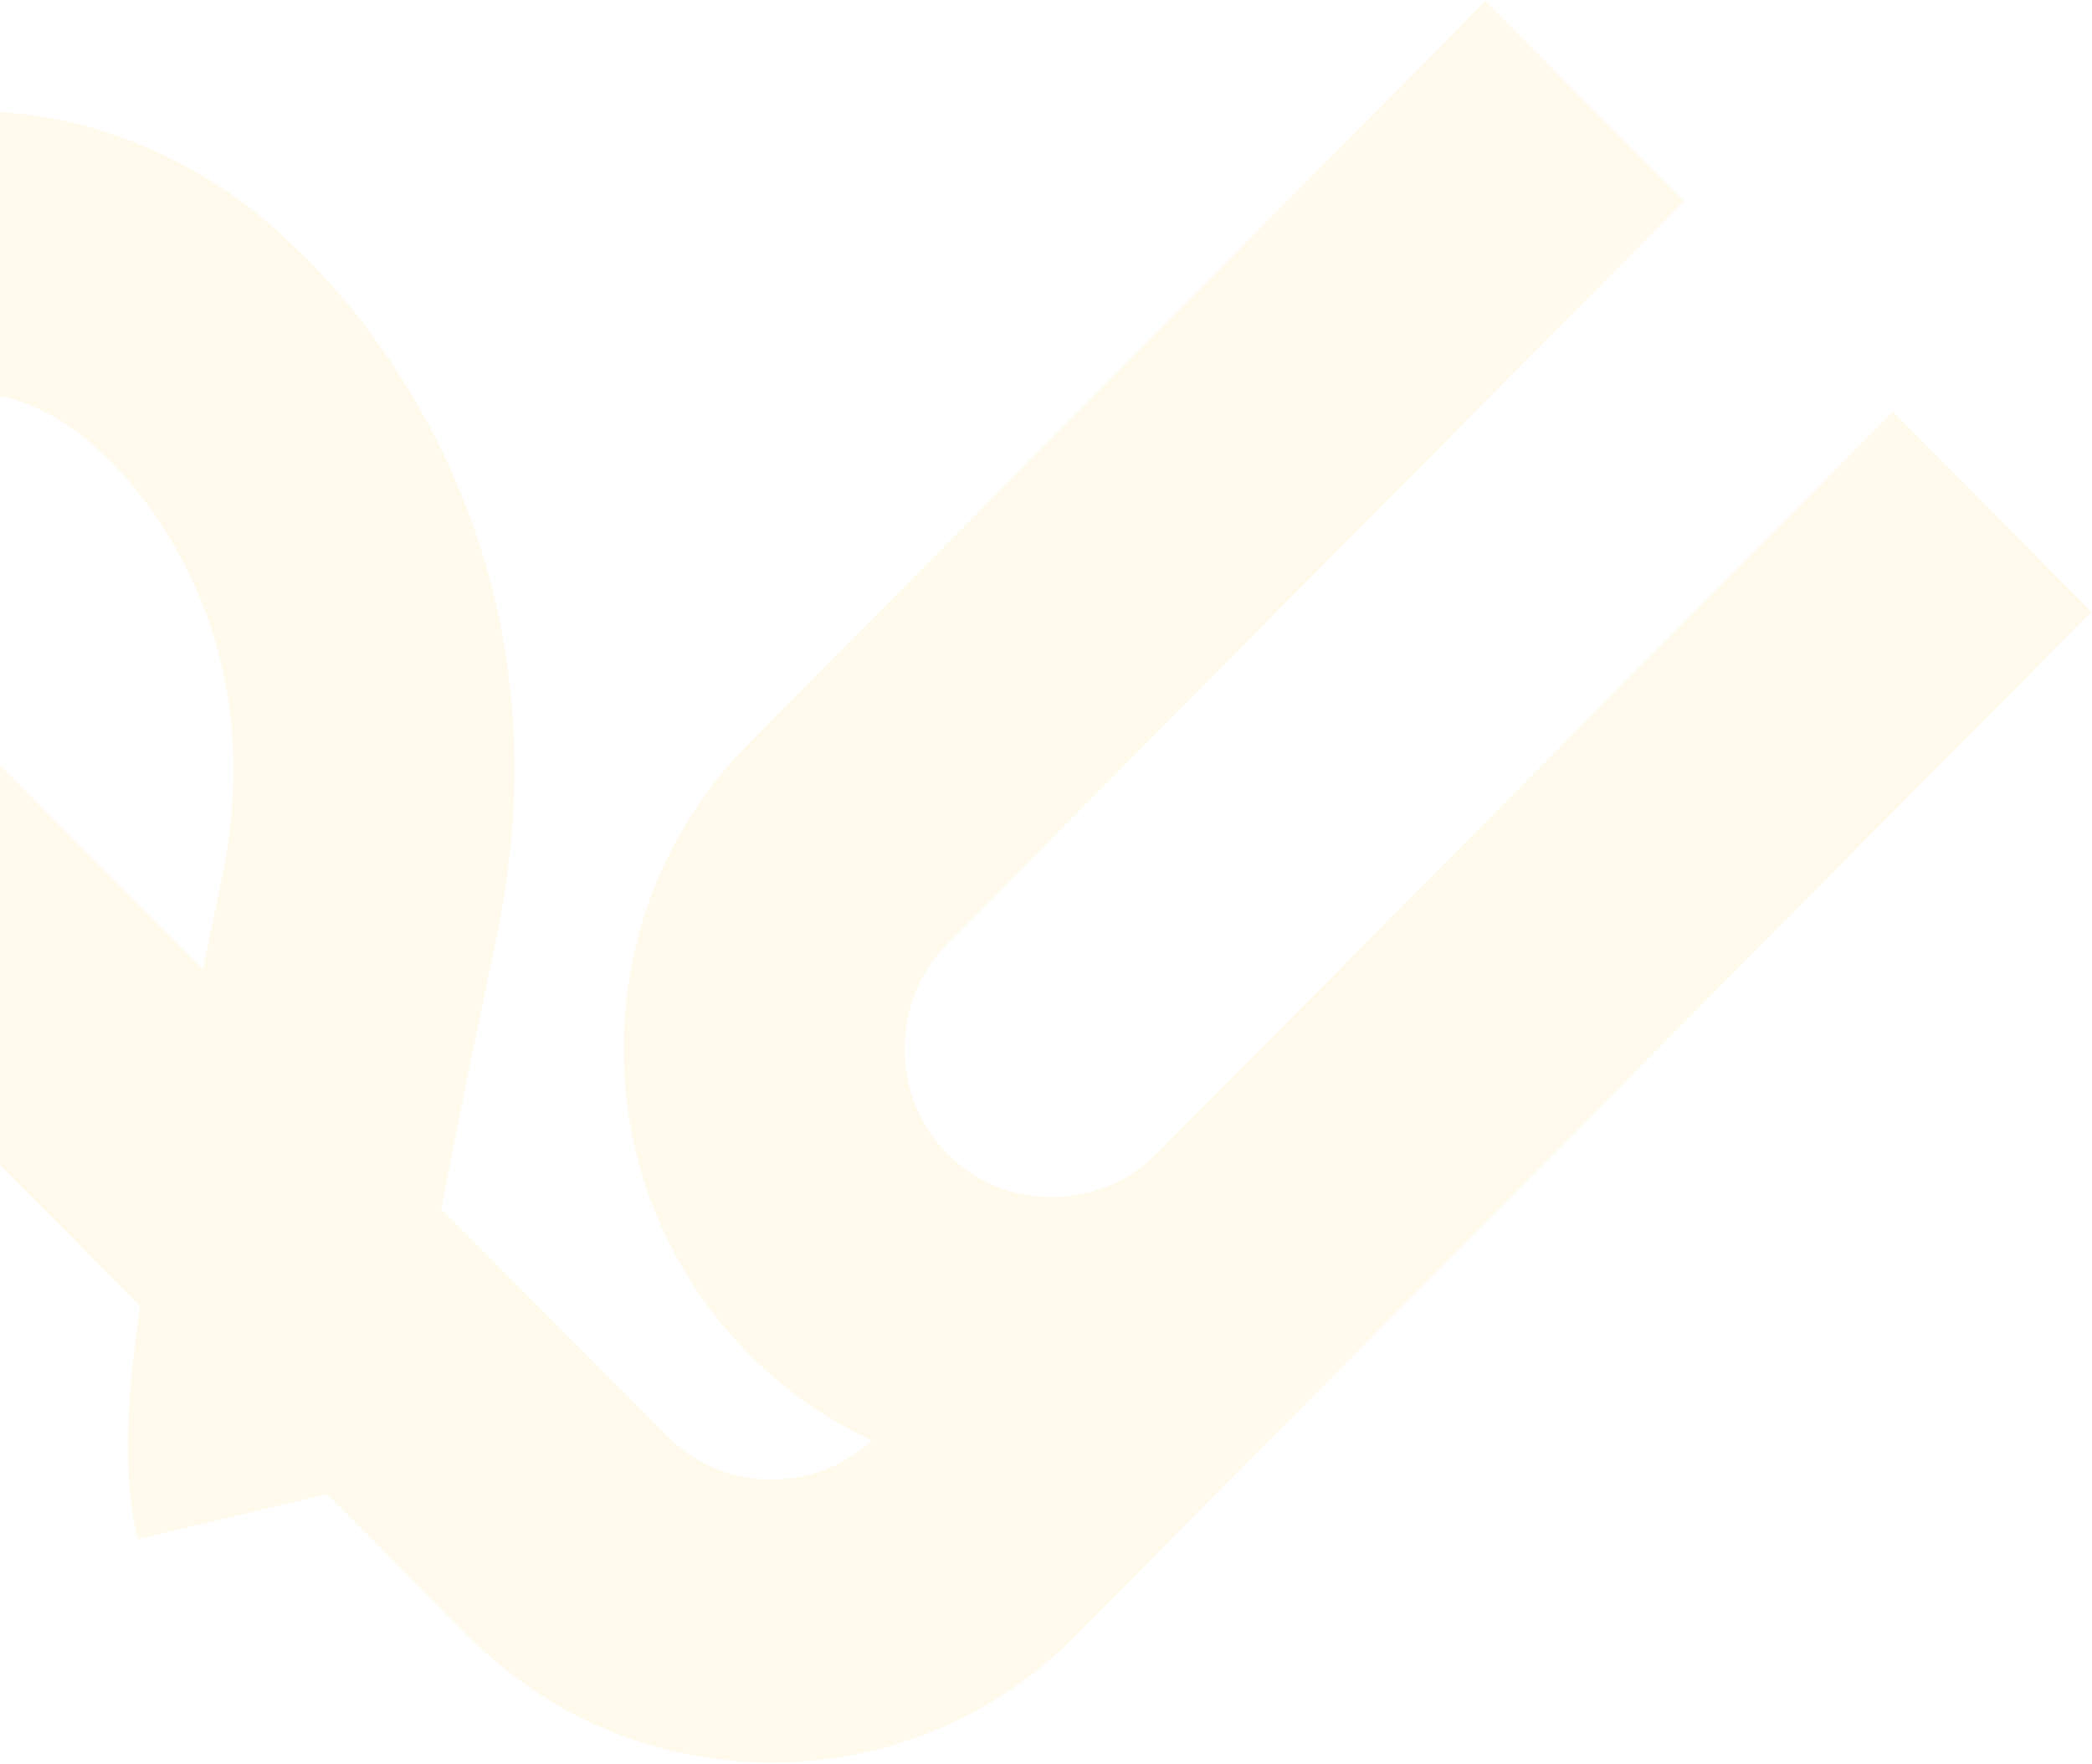 <?xml version="1.0" encoding="UTF-8" standalone="no"?>
<svg width="983px" height="829px" viewBox="0 0 983 829" version="1.1" xmlns="http://www.w3.org/2000/svg" xmlns:xlink="http://www.w3.org/1999/xlink" xmlns:sketch="http://www.bohemiancoding.com/sketch/ns">
    <!-- Generator: Sketch 3.4 (15575) - http://www.bohemiancoding.com/sketch -->
    <title>bgImg_logoIcon_yellow</title>
    <desc>Created with Sketch.</desc>
    <defs></defs>
    <g id="Page-1" stroke="none" stroke-width="1" fill="none" fill-rule="evenodd" sketch:type="MSPage">
        <g id="PyConTW2016_landing_v3" sketch:type="MSArtboardGroup" transform="translate(0, -584)" fill="#FFCC3E" opacity="0.1">
            <path d="M313.508,1258.827 L207.373,1152.119 C215.079,1111.171 224.587,1065.961 233.216,1024.903 C273.795,831.919 157.396,717.107 136.099,698.003 C79.838,642.518 -38.313,596.001 -139.177,691.806 C-195.246,745.053 -207.277,800.191 -207.497,837.075 C-207.981,920.056 -151.779,978.969 -142.96,987.701 L65.828,1197.646 C58.365,1249.8 58.438,1280.486 64.685,1307.206 L153.745,1286.042 L220.291,1352.955 L220.298,1352.955 C258.216,1391.14 308.765,1412.171 362.628,1412.171 C416.52,1412.171 467.099,1391.118 505.016,1352.903 L636.547,1220.369 C636.598,1220.325 636.642,1220.273 636.694,1220.229 L982.789,871.492 L889.469,777.468 L543.286,1126.293 C530.302,1139.339 512.897,1146.526 494.305,1146.526 C475.655,1146.526 458.228,1139.309 445.222,1126.204 C432.224,1113.107 425.061,1095.547 425.061,1076.761 C425.061,1057.976 432.224,1040.416 445.222,1027.311 L791.325,678.568 L698.013,584.543 L351.91,933.287 C313.985,971.508 293.098,1022.458 293.098,1076.761 C293.098,1131.058 313.985,1182.015 351.91,1220.221 C368.889,1237.345 388.405,1251.011 409.622,1260.888 C396.873,1272.722 380.296,1279.201 362.628,1279.201 C343.985,1279.201 326.558,1271.984 313.552,1258.886 M104.12,997.349 C101.011,1012.123 98.086,1026.129 95.329,1039.456 L-49.991,893.337 L-50.769,892.561 C-51.018,892.324 -75.695,866.033 -75.534,837.873 C-75.497,831.949 -75.387,813.946 -48.672,788.571 C-33.086,773.767 -19.919,769.32 -8.577,769.32 C-2.47,769.32 3.116,770.612 8.256,772.267 C28.783,778.857 44.304,793.557 44.304,793.557 L49.194,798.019 C49.377,798.174 68.526,815.135 85.197,846.42 C109.303,891.66 115.666,942.439 104.12,997.349" id="bgImg_logoIcon_yellow" sketch:type="MSShapeGroup"></path>
        </g>
    </g>
</svg>